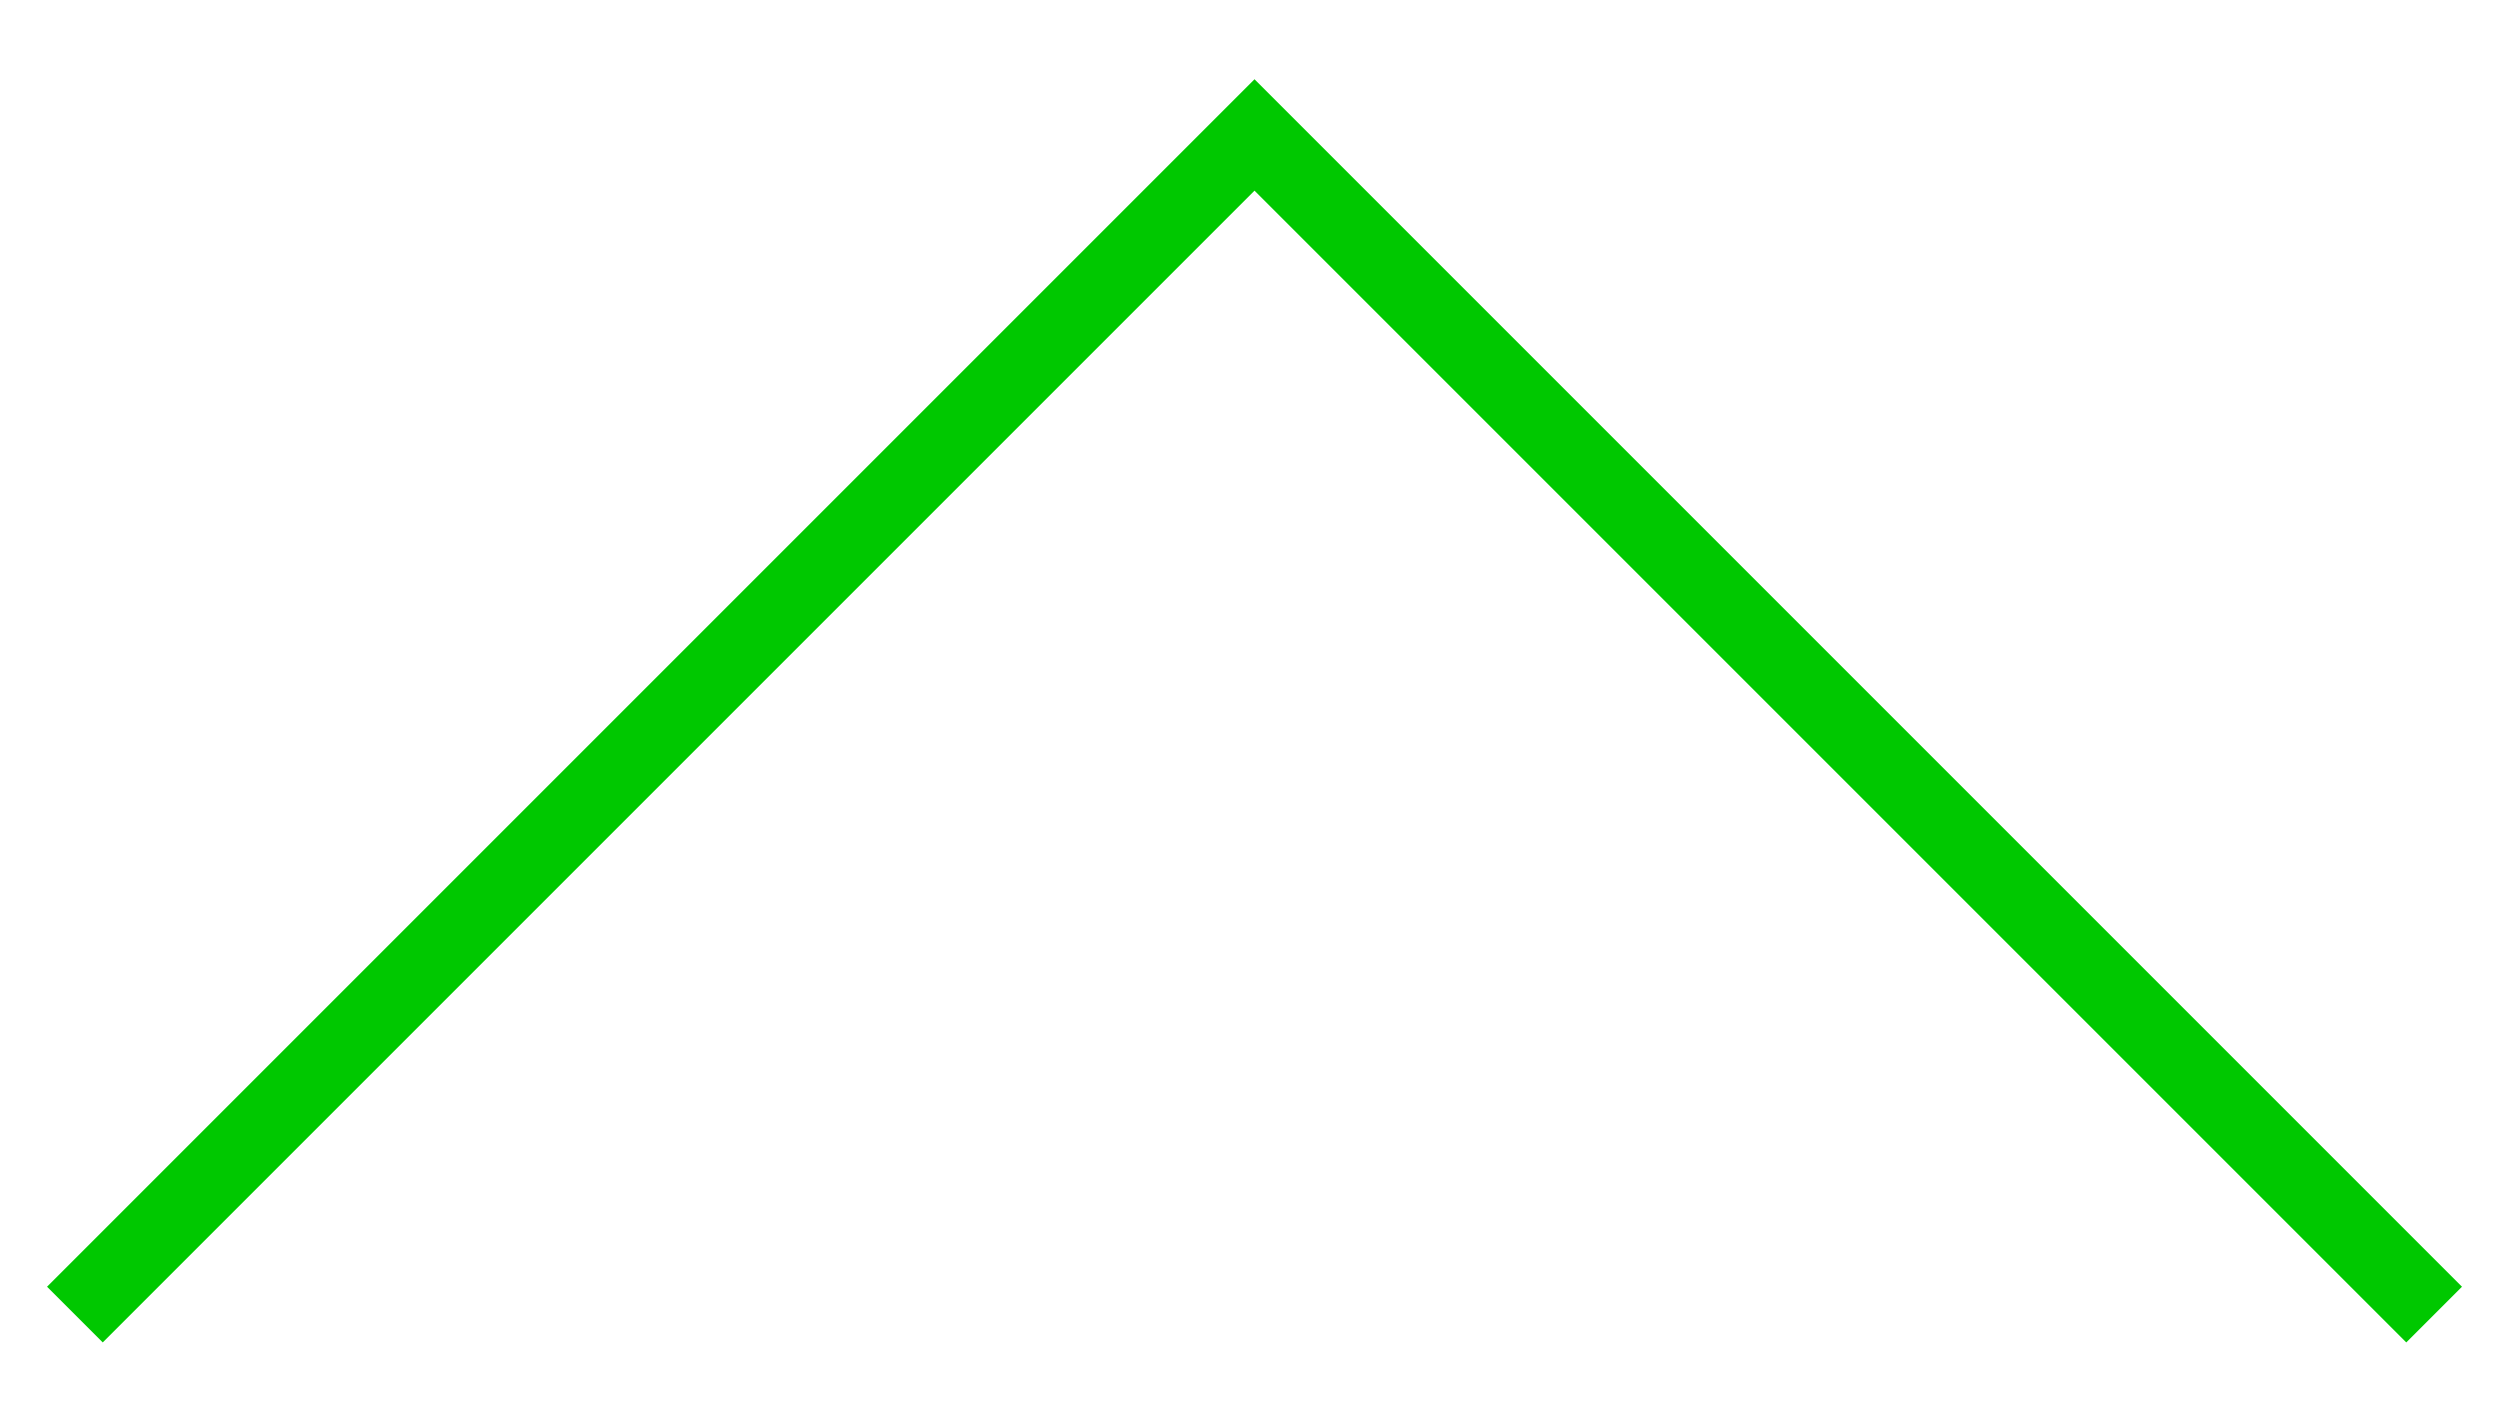 <?xml version="1.0" encoding="utf-8"?>
<!-- Generator: Adobe Illustrator 16.0.0, SVG Export Plug-In . SVG Version: 6.00 Build 0)  -->
<!DOCTYPE svg PUBLIC "-//W3C//DTD SVG 1.1//EN" "http://www.w3.org/Graphics/SVG/1.1/DTD/svg11.dtd">
<svg version="1.1" id="Layer_7" xmlns="http://www.w3.org/2000/svg" xmlns:xlink="http://www.w3.org/1999/xlink" x="0px" y="0px"
	 width="1428px" height="800px" viewBox="0 0 1428 800" enable-background="new 0 0 1428 800" xml:space="preserve">
<polyline fill="none" stroke="#00C800" stroke-width="45" stroke-miterlimit="10" points="1390.373,750.884 716.578,77.089 
	42.783,750.884 "/>
</svg>
